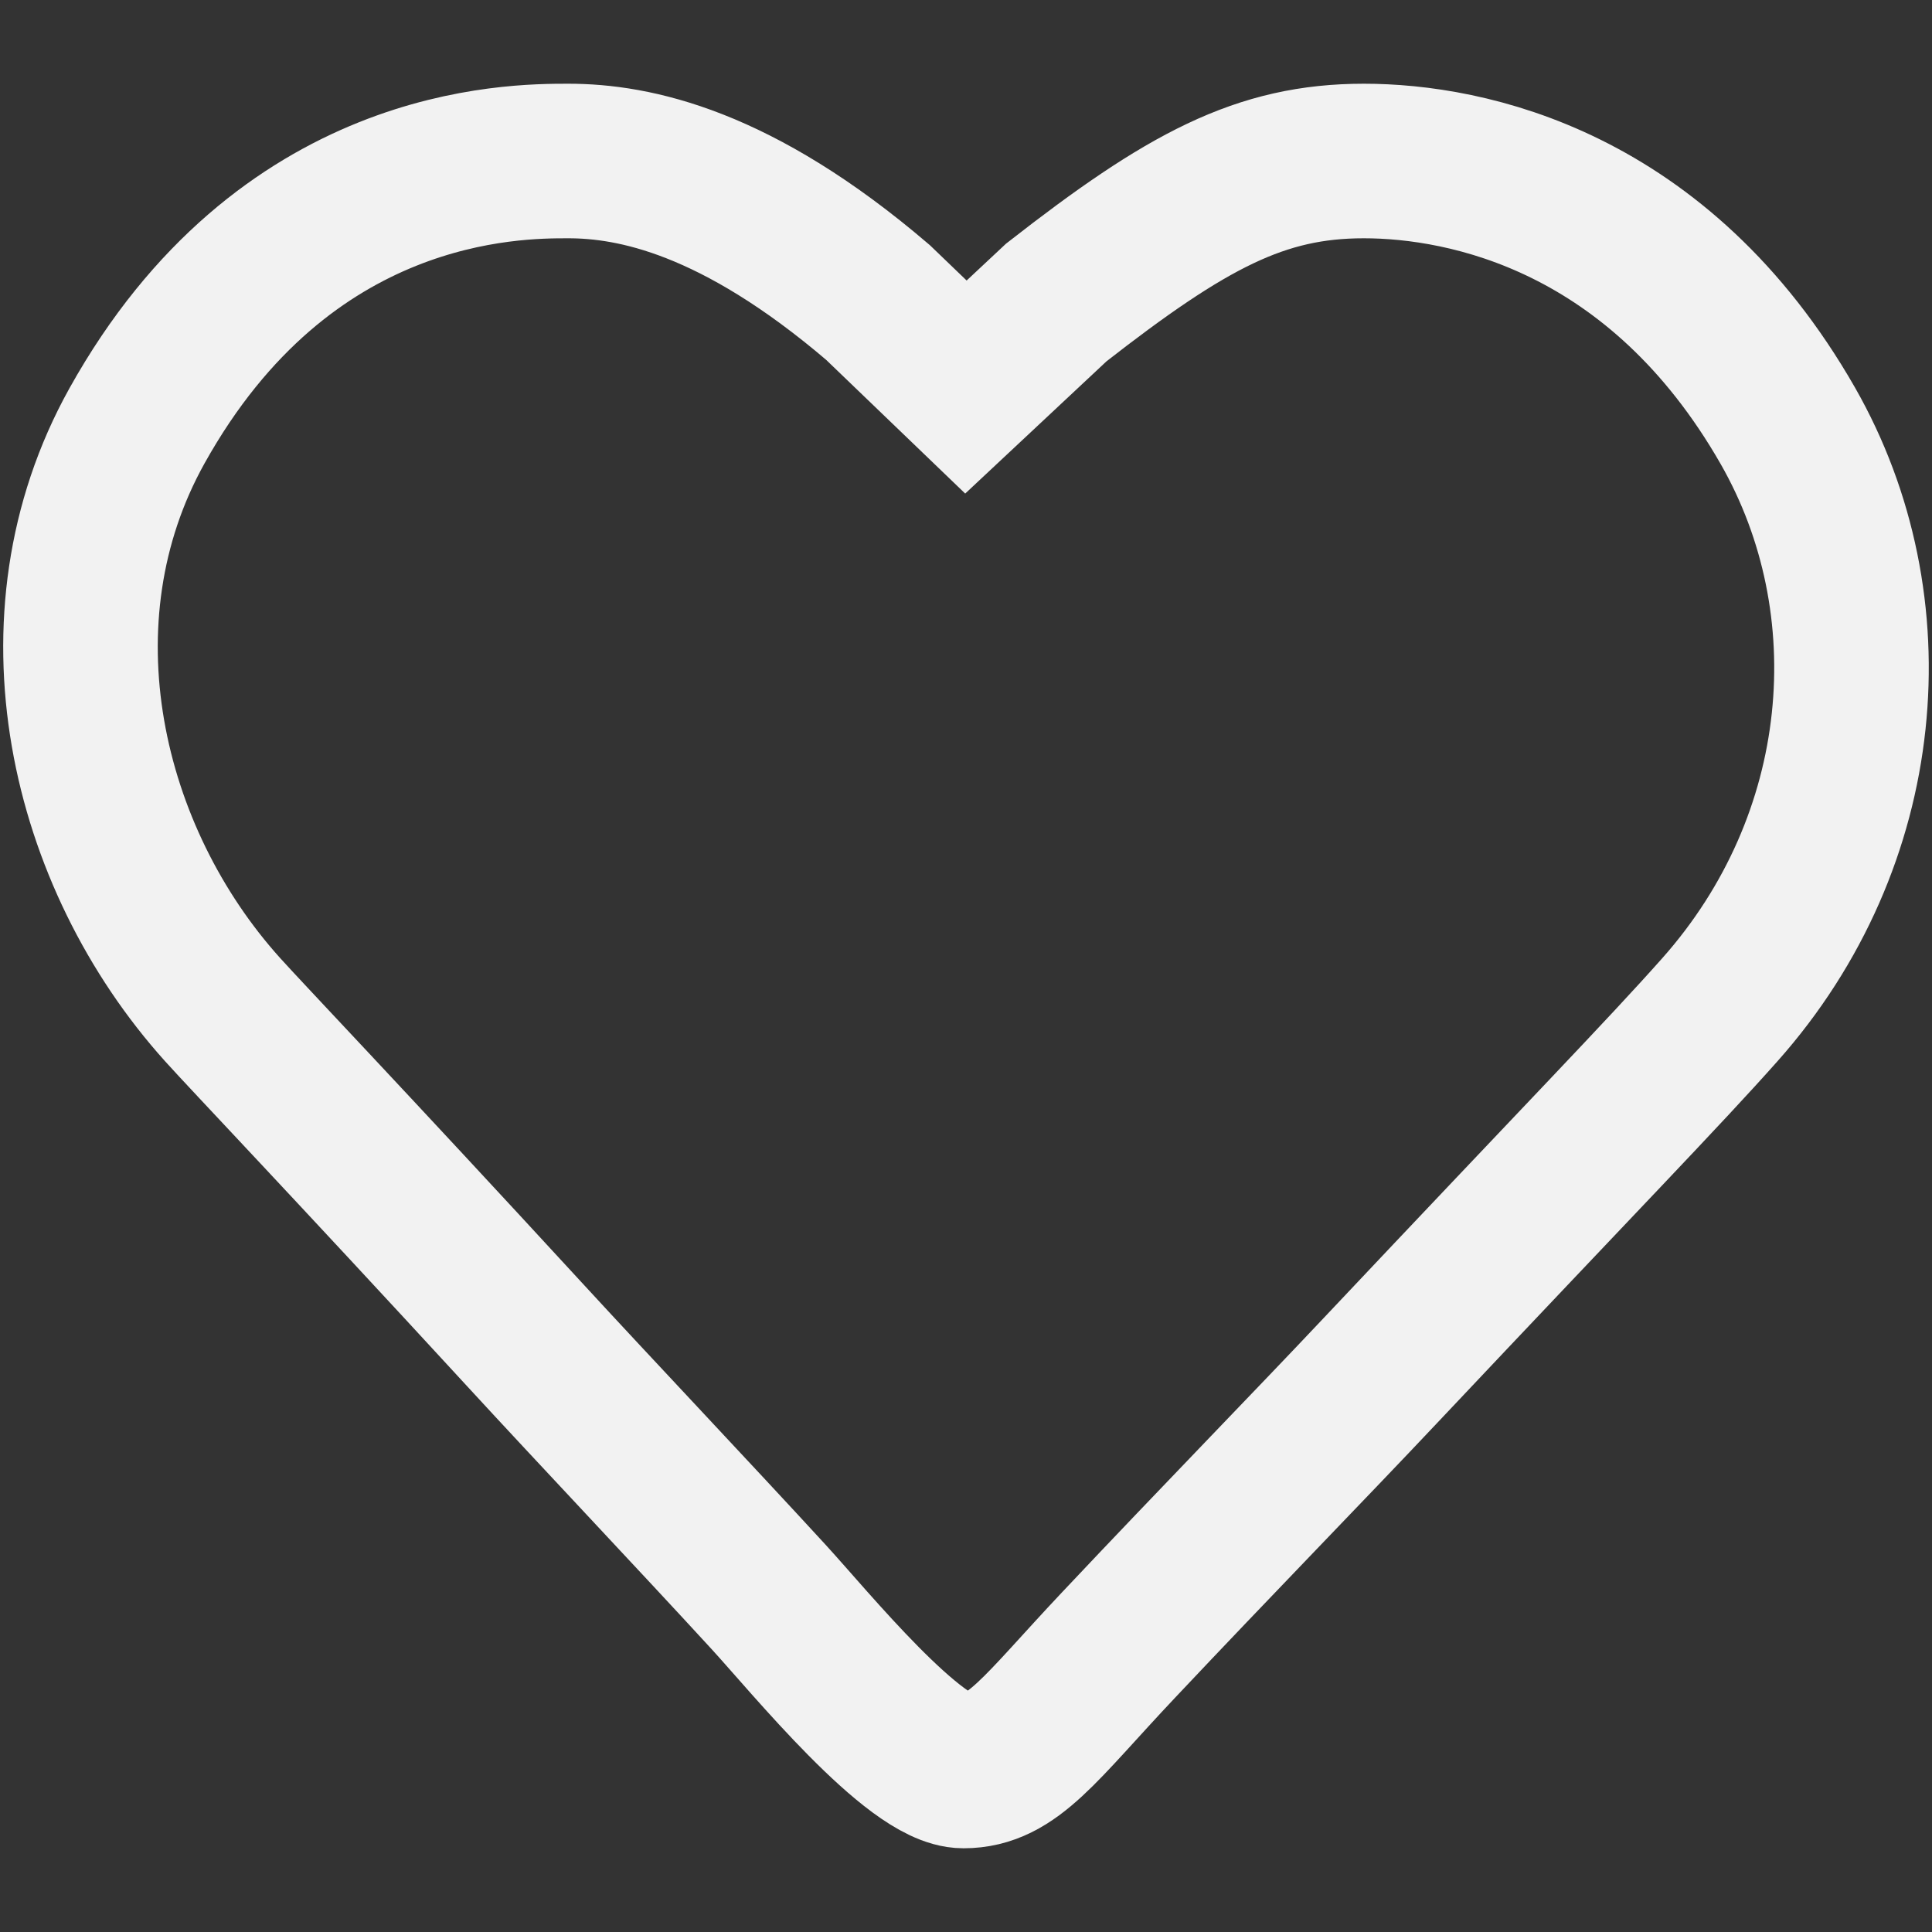 <!DOCTYPE svg PUBLIC "-//W3C//DTD SVG 1.1//EN" "http://www.w3.org/Graphics/SVG/1.1/DTD/svg11.dtd">
<!-- Uploaded to: SVG Repo, www.svgrepo.com, Transformed by: SVG Repo Mixer Tools -->
<svg width="800px" height="800px" viewBox="0 0 24 24" fill="none" xmlns="http://www.w3.org/2000/svg" stroke="#ffffff">
<rect x="0" y="0" width="24" height="24" fill="#333333" stroke="none"/>
<g id="SVGRepo_bgCarrier" stroke-width="0"/>
<g id="SVGRepo_tracerCarrier" stroke-linecap="round" stroke-linejoin="round" stroke="#CCCCCC" stroke-width="1.824"/>
<g id="SVGRepo_iconCarrier"> <path fill-rule="evenodd" clip-rule="evenodd" d="M11.969 22C12.576 22 12.918 21.471 13.895 20.435C15.115 19.14 16.292 17.934 17.146 17.027C19.669 14.351 20.661 13.336 21.365 12.543C23.236 10.438 23.478 7.512 22.21 5.291C20.61 2.492 18.225 2 16.942 2C15.659 2 14.742 2.492 13.122 3.757L11.999 4.808L10.906 3.757C9.149 2.255 7.876 2 7.059 2C6.378 2 3.534 2 1.701 5.291C0.363 7.693 1.062 10.651 2.766 12.543C3.071 12.882 4.329 14.2 6.511 16.572C7.389 17.527 8.633 18.841 9.548 19.838C10.066 20.403 11.363 22 11.969 22Z" stroke="#f2f2f2" stroke-width="1.92"/> </g>
</svg>